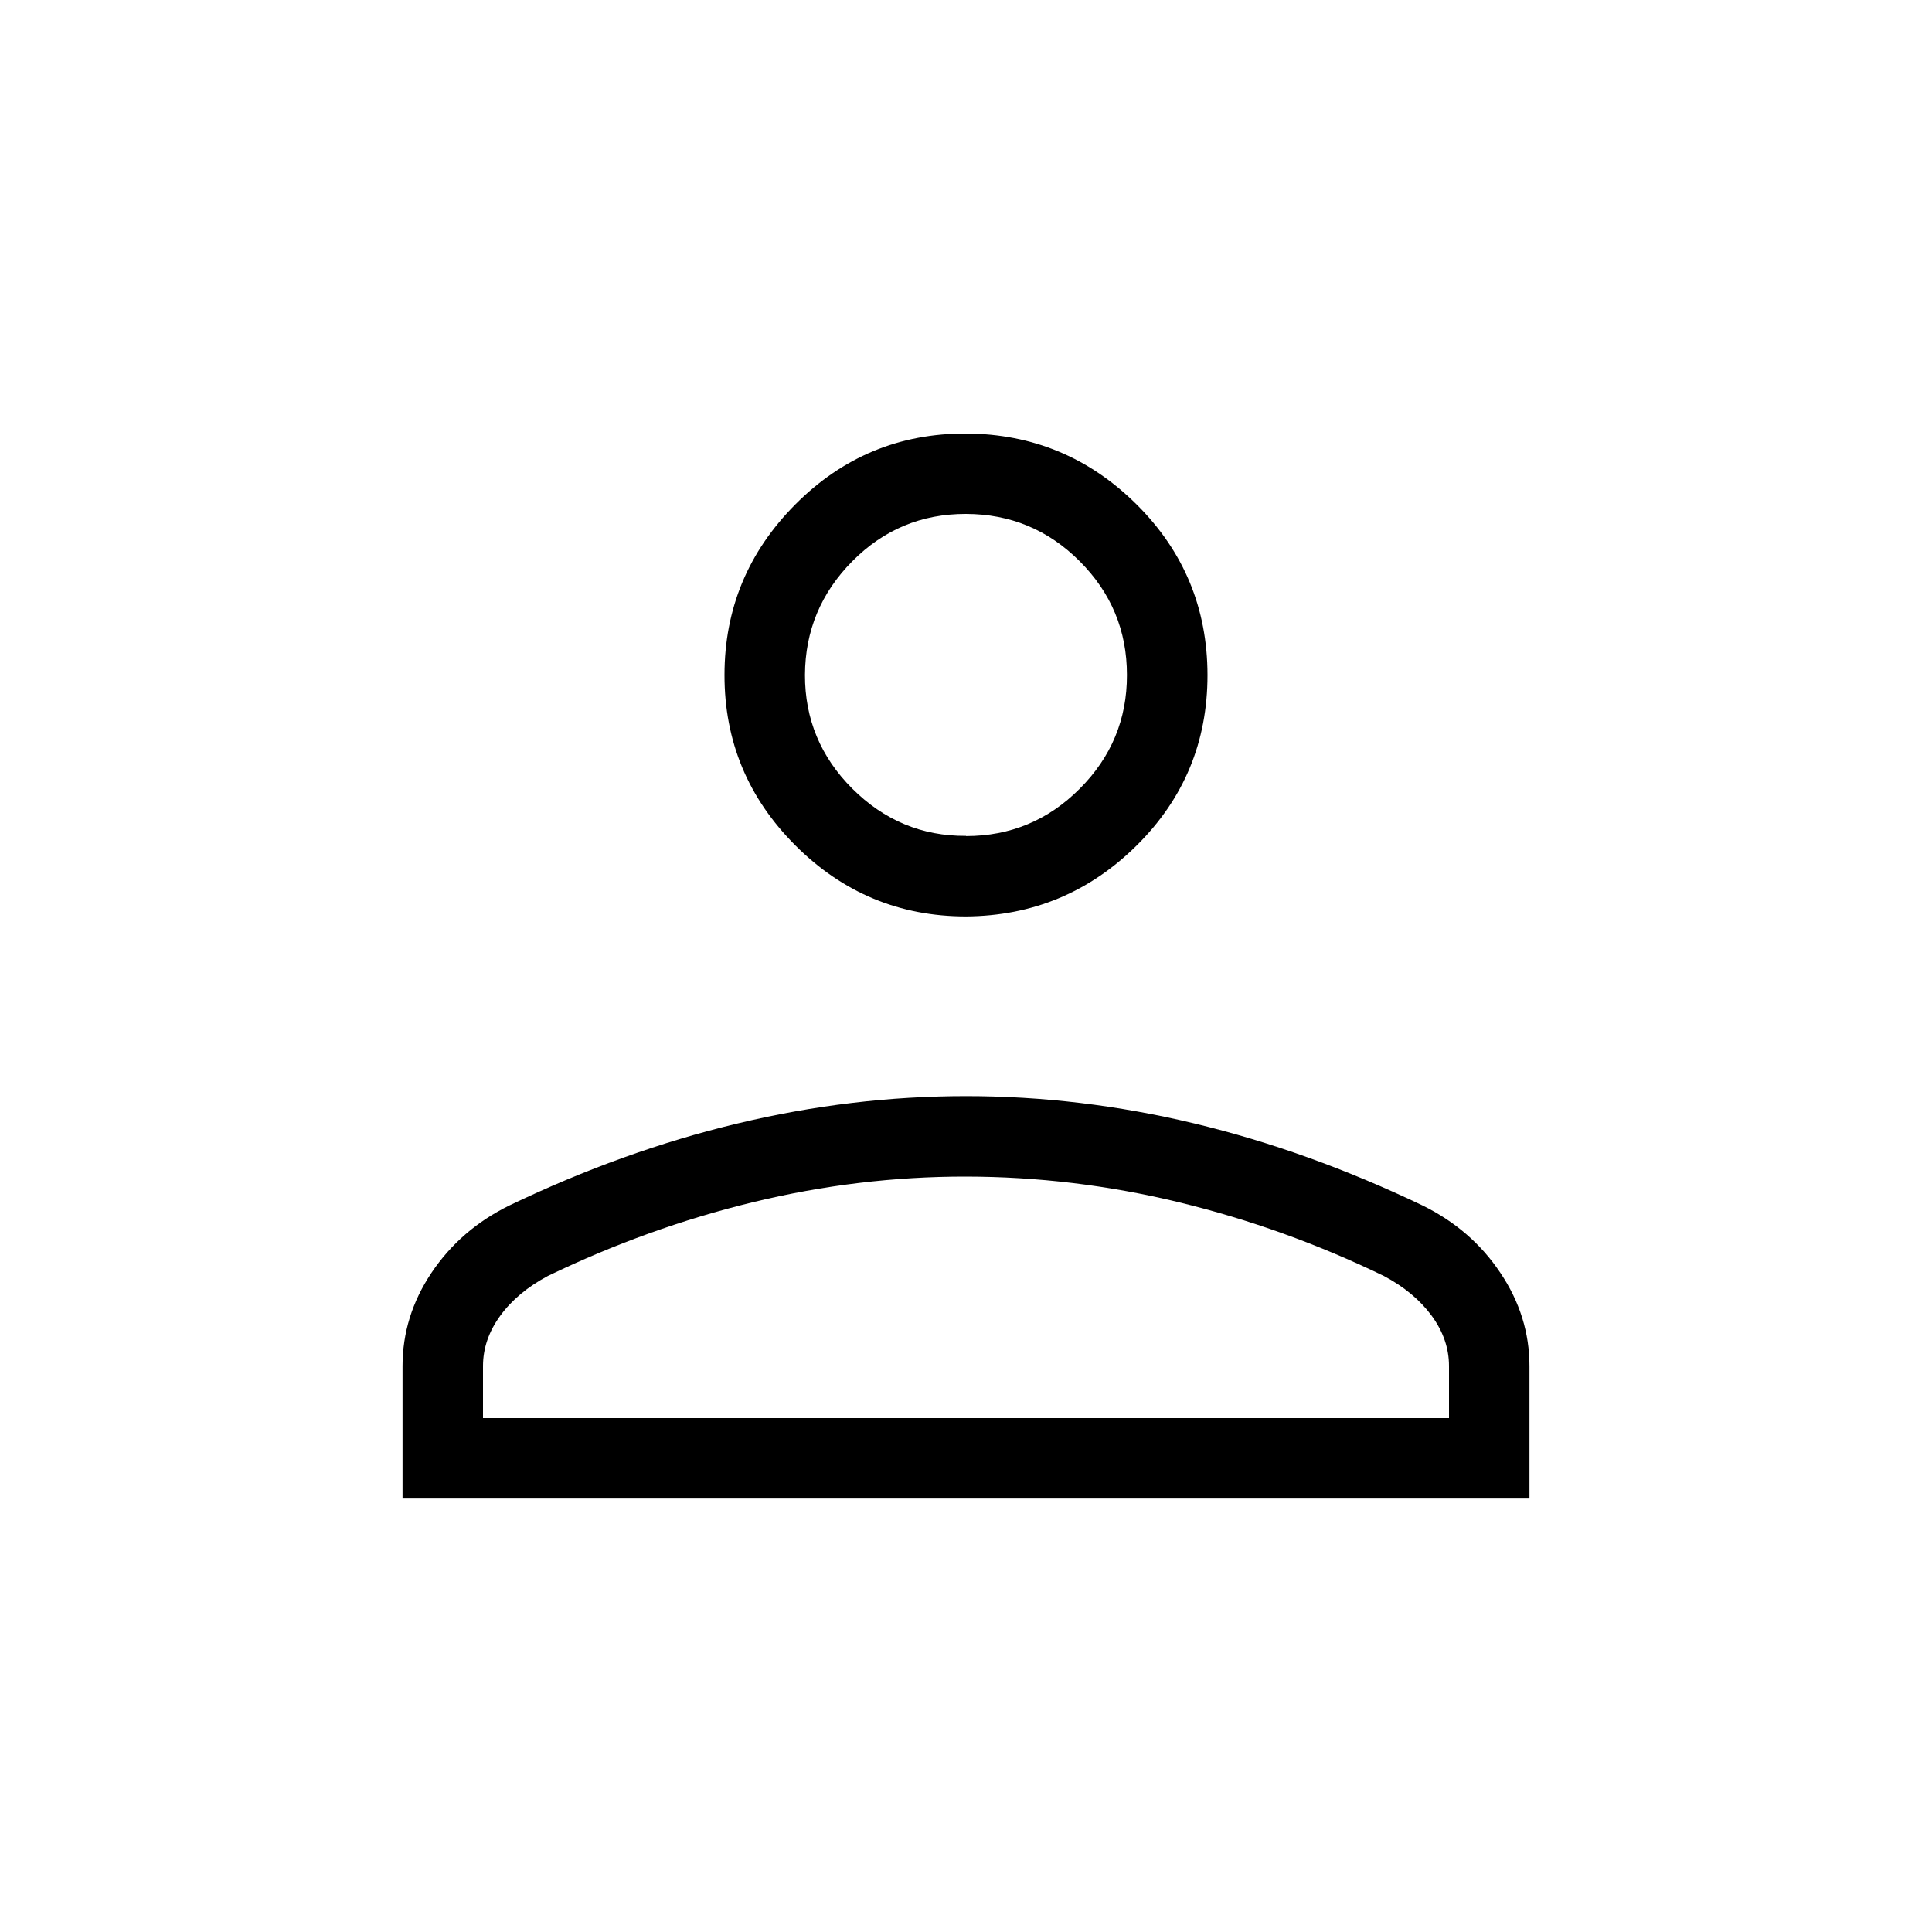 <svg width="20" height="20" viewBox="0 0 20 20" fill="none" xmlns="http://www.w3.org/2000/svg">
<path d="M10 9.487C9.313 9.487 8.724 9.242 8.234 8.752C7.744 8.262 7.499 7.674 7.5 6.987C7.5 6.301 7.745 5.712 8.234 5.221C8.723 4.73 9.312 4.486 10 4.488C10.688 4.491 11.277 4.736 11.766 5.222C12.255 5.708 12.499 6.297 12.5 6.988C12.5 7.68 12.256 8.268 11.766 8.753C11.276 9.238 10.687 9.482 10 9.487ZM4.167 15.513V14.142C4.167 13.798 4.266 13.476 4.466 13.177C4.667 12.877 4.936 12.644 5.275 12.478C6.061 12.101 6.849 11.818 7.636 11.63C8.424 11.441 9.211 11.347 10 11.347C10.788 11.347 11.576 11.441 12.364 11.63C13.152 11.819 13.938 12.102 14.724 12.478C15.063 12.644 15.332 12.877 15.532 13.177C15.733 13.476 15.833 13.798 15.833 14.142V15.513H4.167ZM5 14.68H15V14.142C15 13.957 14.94 13.784 14.821 13.621C14.702 13.459 14.537 13.321 14.326 13.209C13.641 12.877 12.934 12.623 12.205 12.446C11.476 12.269 10.741 12.181 10 12.18C9.259 12.179 8.524 12.268 7.795 12.445C7.066 12.622 6.359 12.877 5.673 13.208C5.462 13.32 5.297 13.458 5.179 13.62C5.06 13.783 5 13.957 5 14.142V14.68ZM10 8.655C10.458 8.655 10.851 8.492 11.177 8.165C11.504 7.838 11.667 7.446 11.666 6.987C11.666 6.528 11.503 6.136 11.177 5.81C10.852 5.484 10.459 5.321 10 5.32C9.54 5.319 9.148 5.482 8.823 5.81C8.498 6.138 8.335 6.53 8.333 6.987C8.332 7.443 8.495 7.836 8.823 8.164C9.152 8.492 9.544 8.656 10 8.653" fill="black"/>
</svg>

